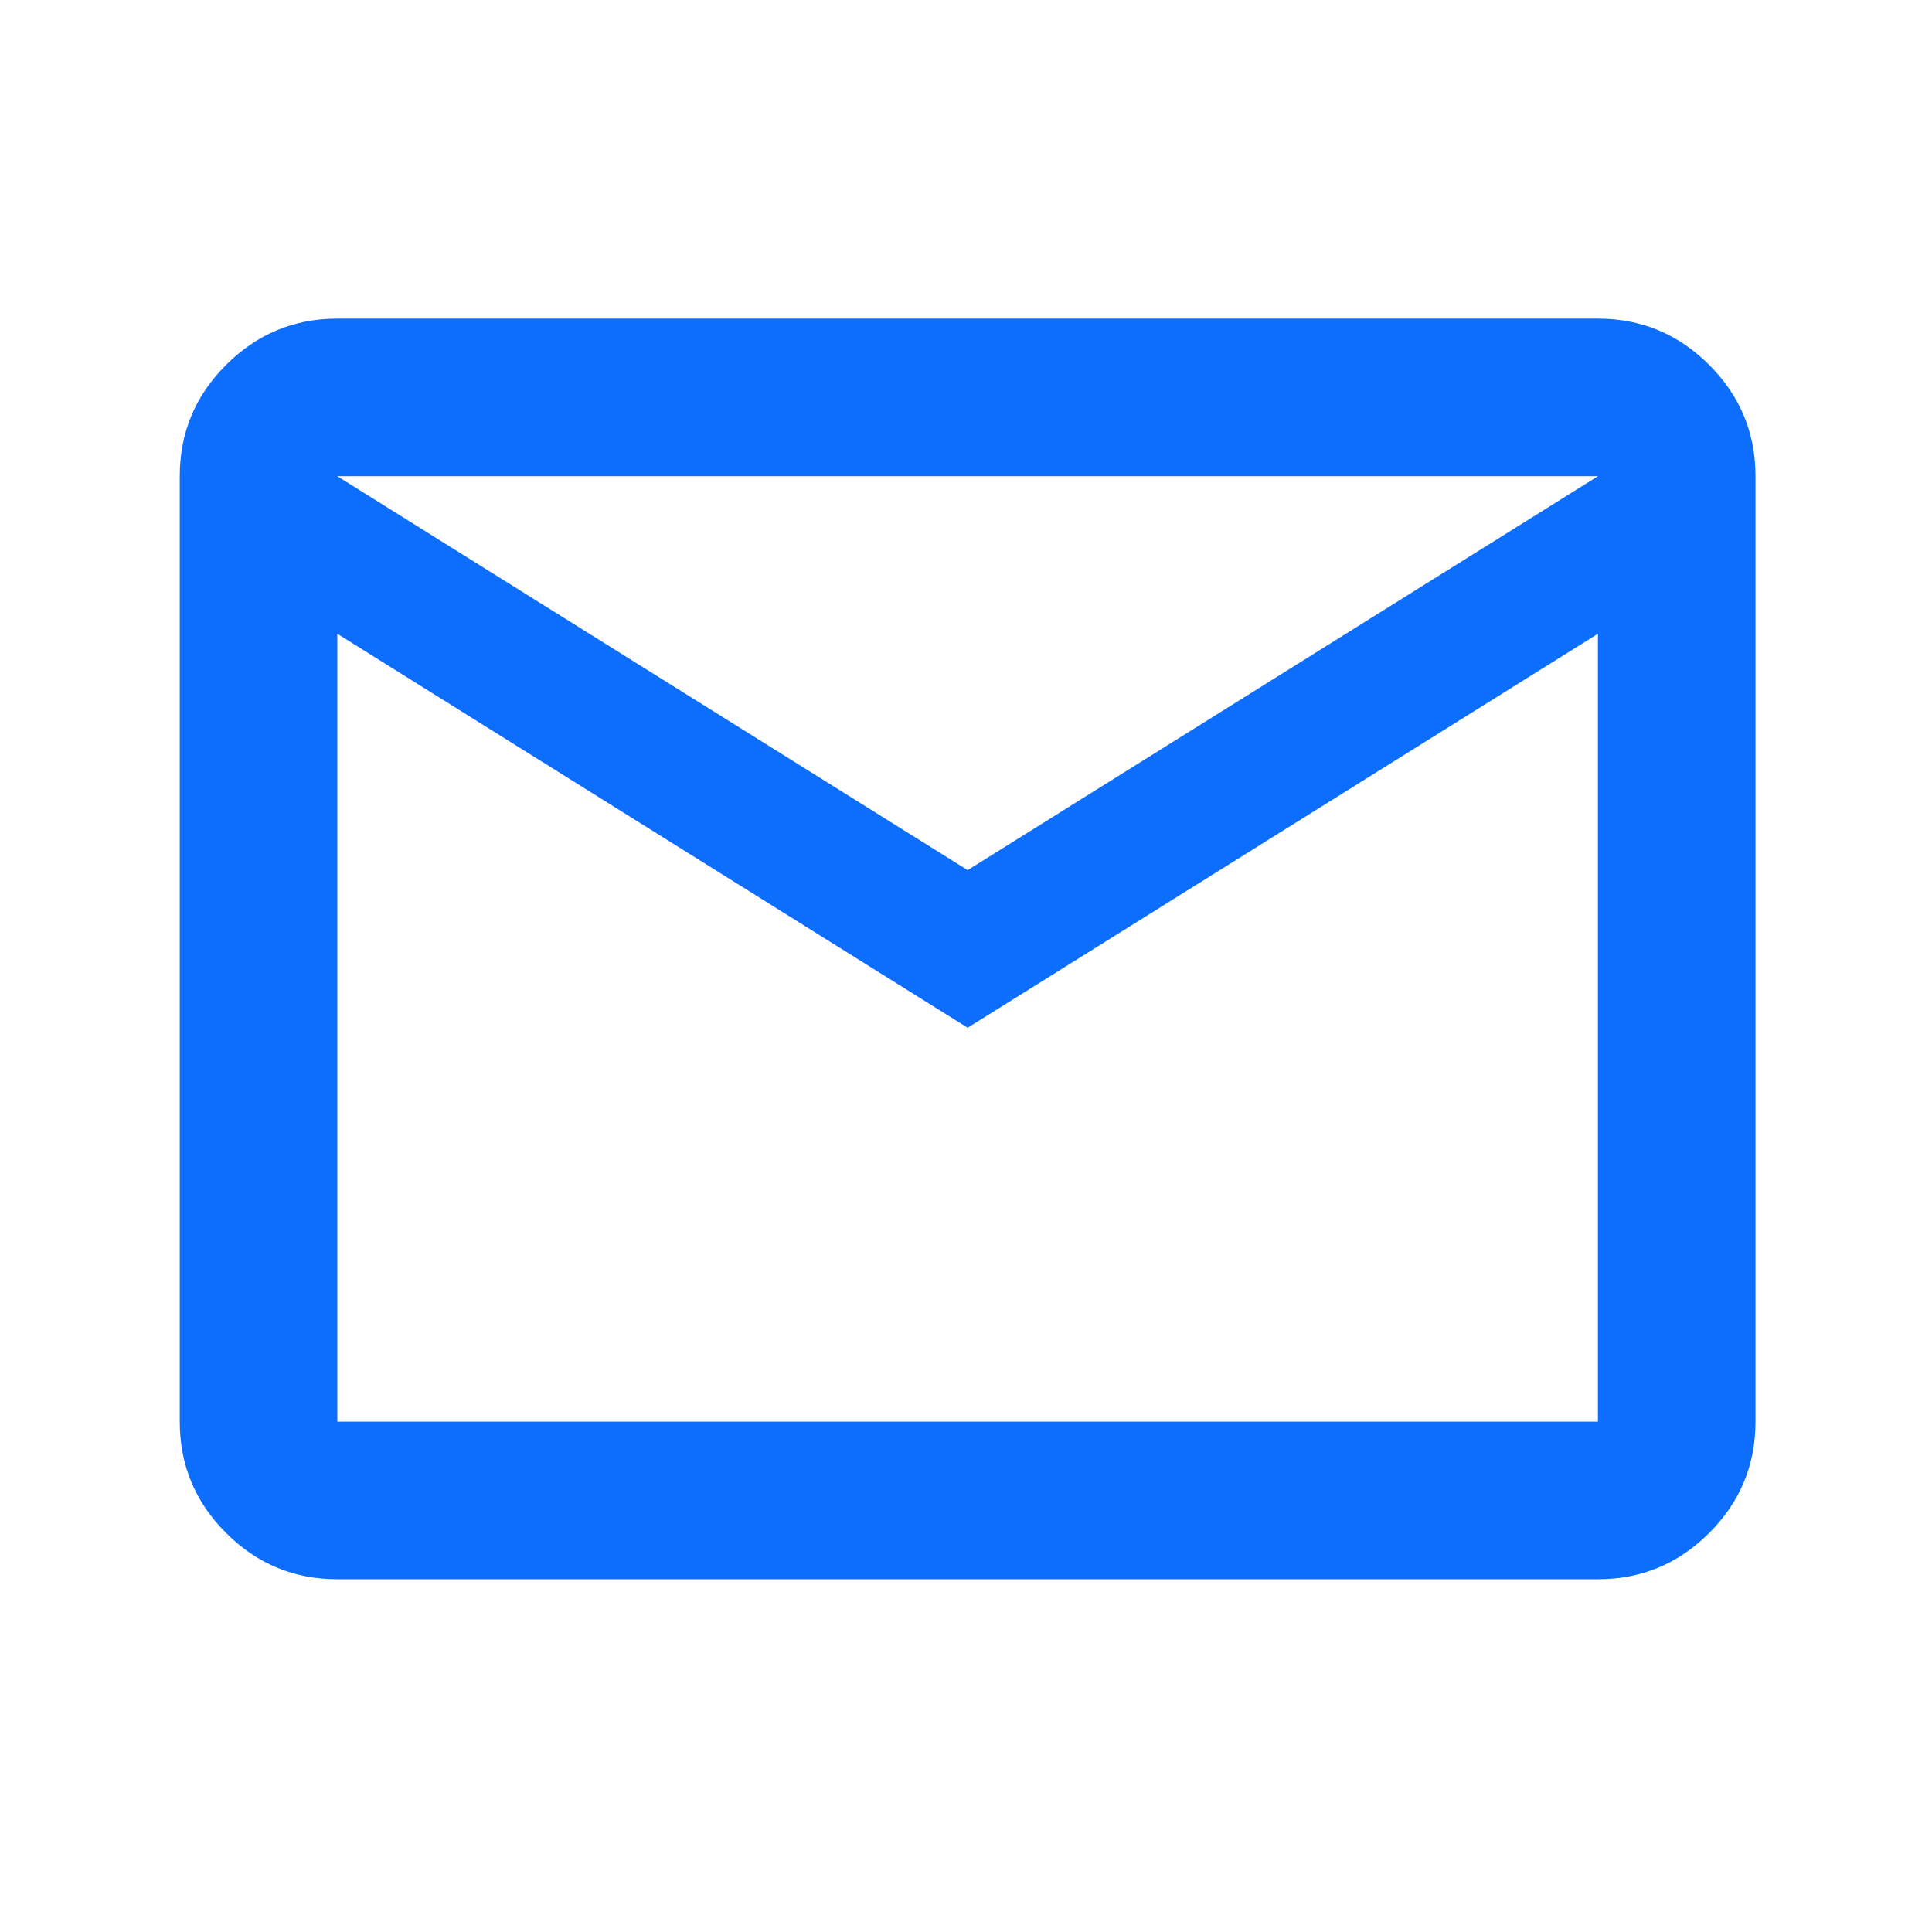 <svg width="47" height="47" viewBox="0 0 47 47" fill="none" xmlns="http://www.w3.org/2000/svg">
<mask id="mask0_342_2058" style="mask-type:alpha" maskUnits="userSpaceOnUse" x="0" y="0" width="47" height="47">
<rect x="0.539" y="0.085" width="46" height="46" fill="#D9D9D9"/>
</mask>
<g mask="url(#mask0_342_2058)">
<path d="M8.206 38.418C7.152 38.418 6.25 38.043 5.499 37.292C4.748 36.541 4.373 35.639 4.373 34.585V11.585C4.373 10.531 4.748 9.628 5.499 8.878C6.25 8.127 7.152 7.751 8.206 7.751H38.873C39.927 7.751 40.83 8.127 41.58 8.878C42.331 9.628 42.706 10.531 42.706 11.585V34.585C42.706 35.639 42.331 36.541 41.58 37.292C40.83 38.043 39.927 38.418 38.873 38.418H8.206ZM23.54 25.002L8.206 15.418V34.585H38.873V15.418L23.54 25.002ZM23.54 21.168L38.873 11.585H8.206L23.54 21.168ZM8.206 15.418V11.585V34.585V15.418Z" fill="#0D6EFD"/>
</g>
</svg>
